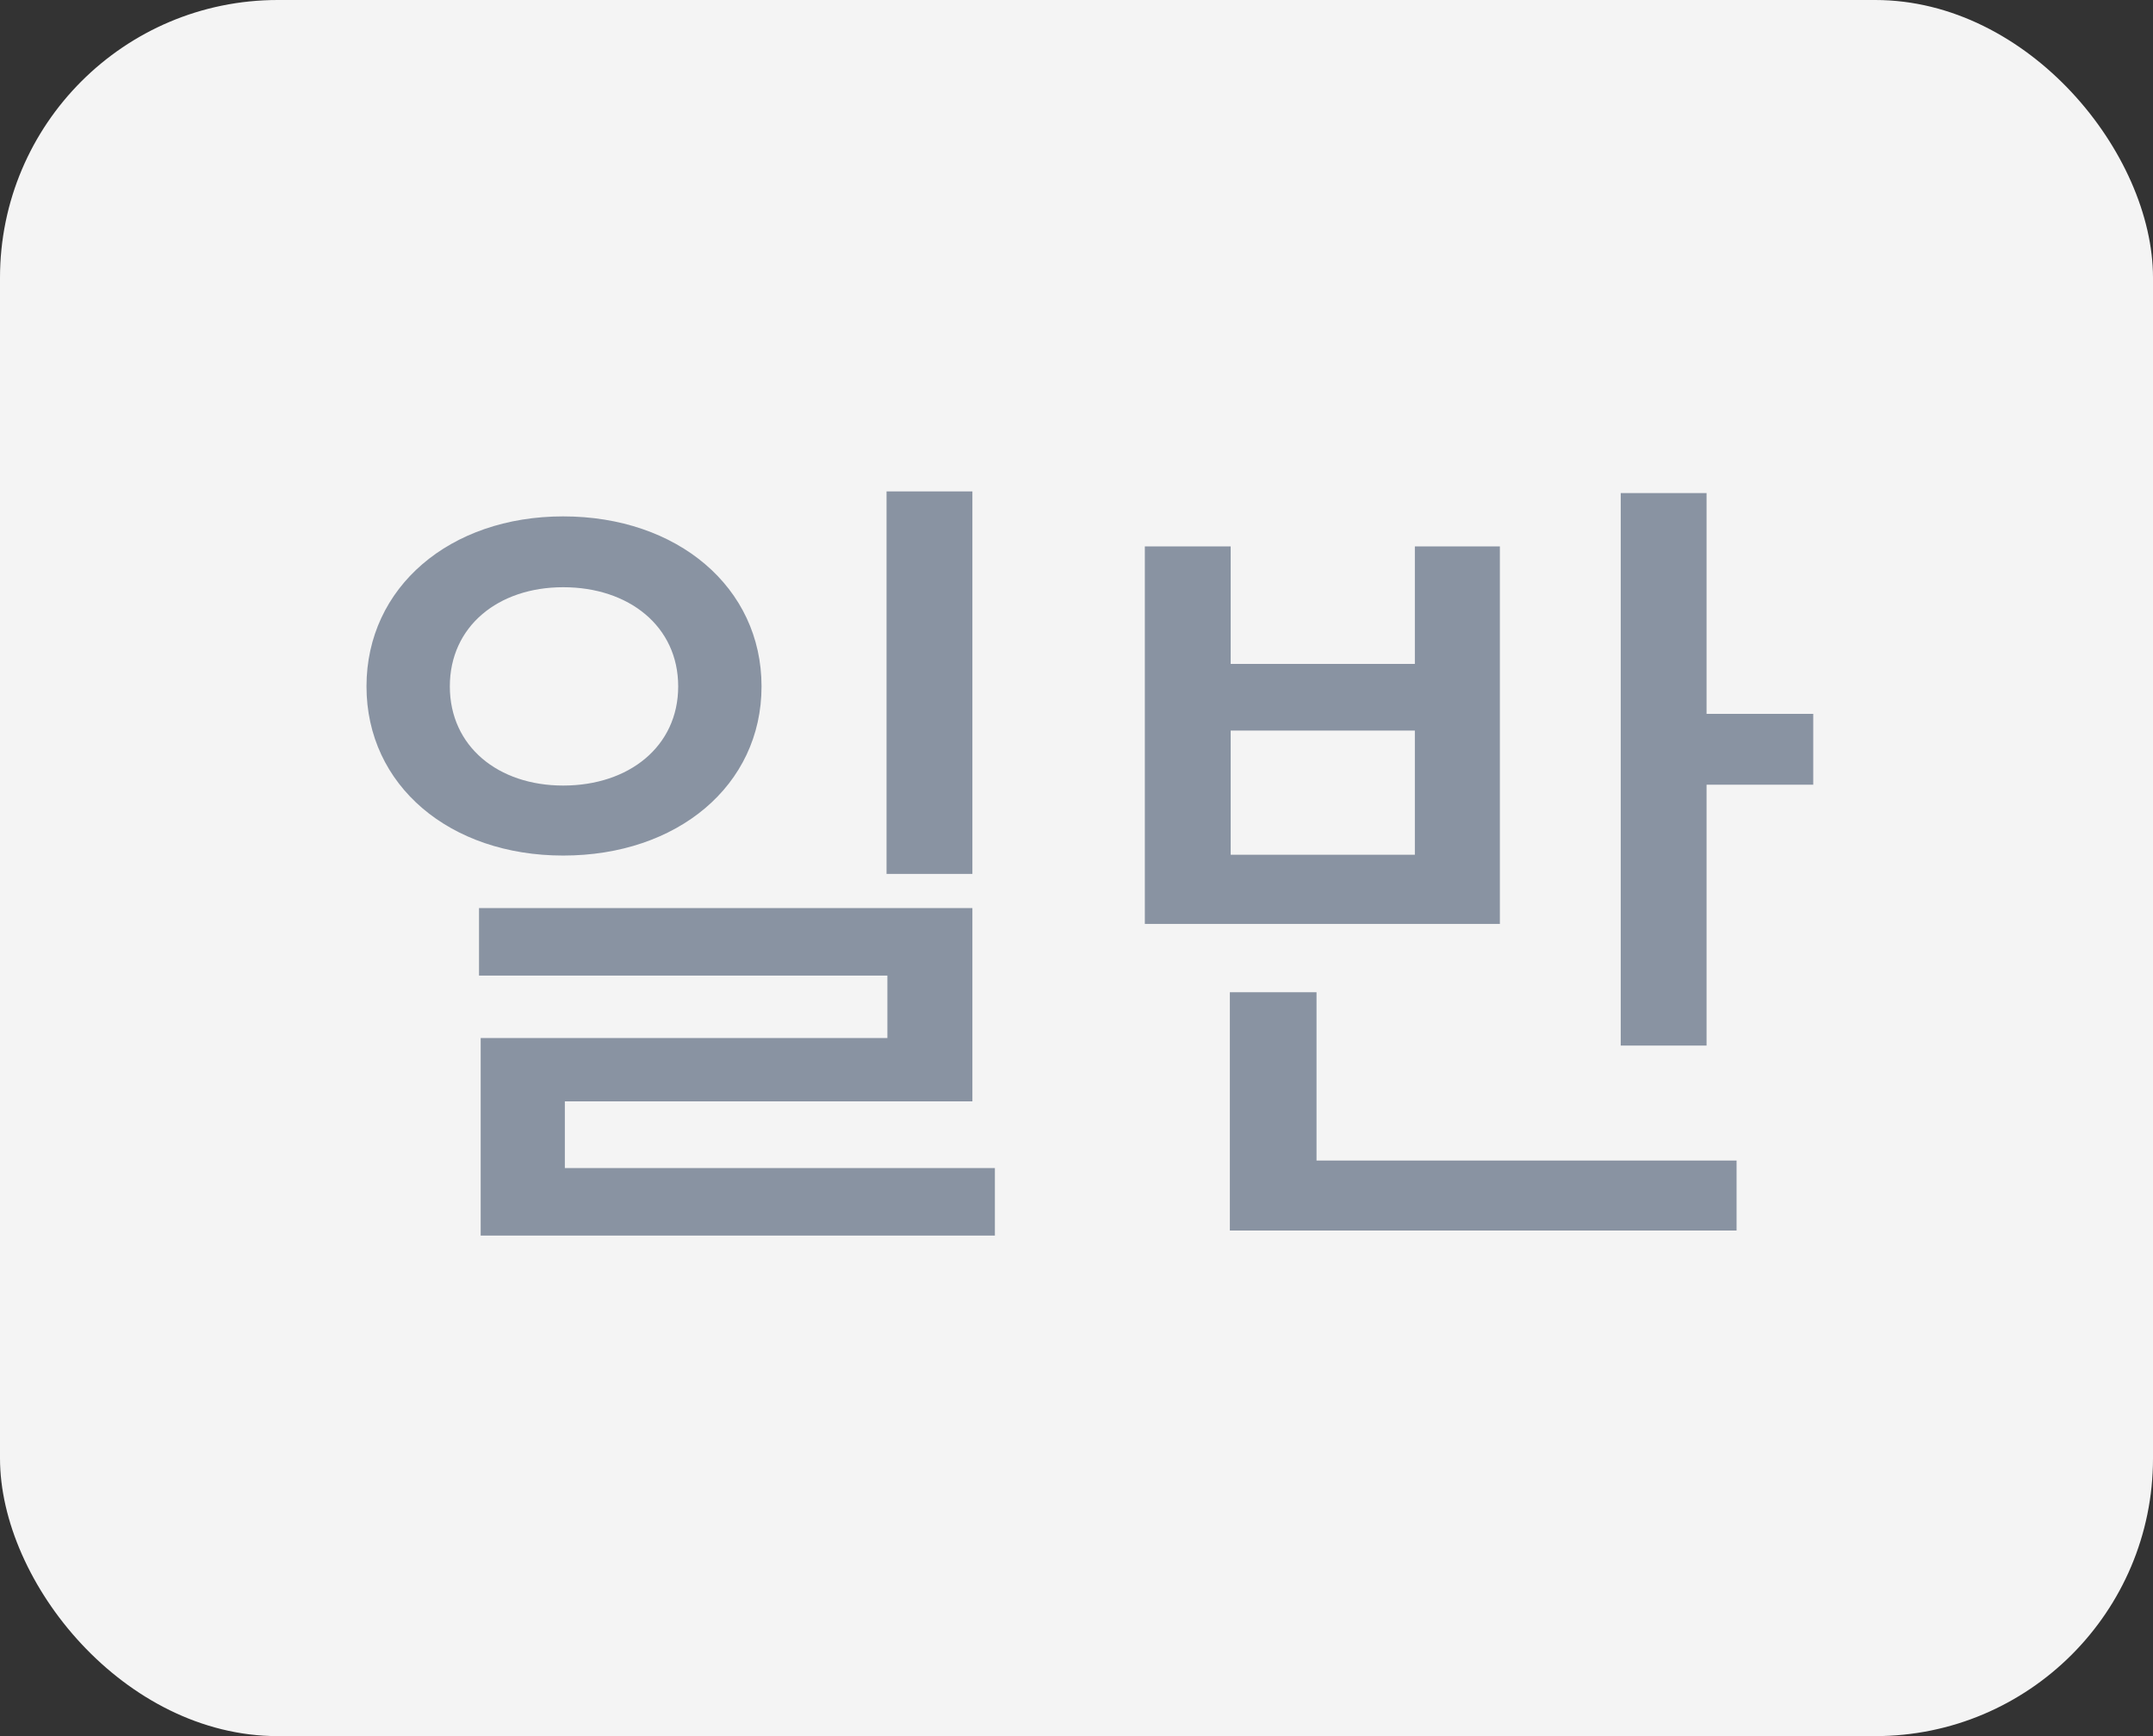 <svg width="31" height="25" viewBox="0 0 31 25" fill="none" xmlns="http://www.w3.org/2000/svg">
<rect x="0" y="0" width="31" height="25" fill="#333333" stroke="none"/>
<rect width="31" height="25" rx="4" fill="#F4F4F4"/>
<path d="M14.001 7.076V12.584H12.765V7.076H14.001ZM6.477 9.884C6.477 10.748 7.173 11.312 8.109 11.312C9.057 11.312 9.765 10.748 9.765 9.884C9.765 9.02 9.057 8.456 8.109 8.456C7.173 8.456 6.477 9.02 6.477 9.884ZM10.965 9.884C10.965 11.312 9.753 12.32 8.109 12.32C6.477 12.32 5.277 11.312 5.277 9.884C5.277 8.456 6.477 7.436 8.109 7.436C9.753 7.436 10.965 8.456 10.965 9.884ZM8.133 16.82H14.325V17.792H6.921V14.948H12.777V14.048H6.897V13.076H14.001V15.86H8.133V16.82ZM20.372 12.308V10.52H17.72V12.308H20.372ZM21.596 7.868V13.304H16.484V7.868H17.72V9.56H20.372V7.868H21.596ZM18.956 14.288V16.712H25.004V17.72H17.708V14.288H18.956ZM24.572 10.28H26.108V11.3H24.572V15.056H23.336V7.1H24.572V10.28Z" fill="#8993A2"/>
</svg>

